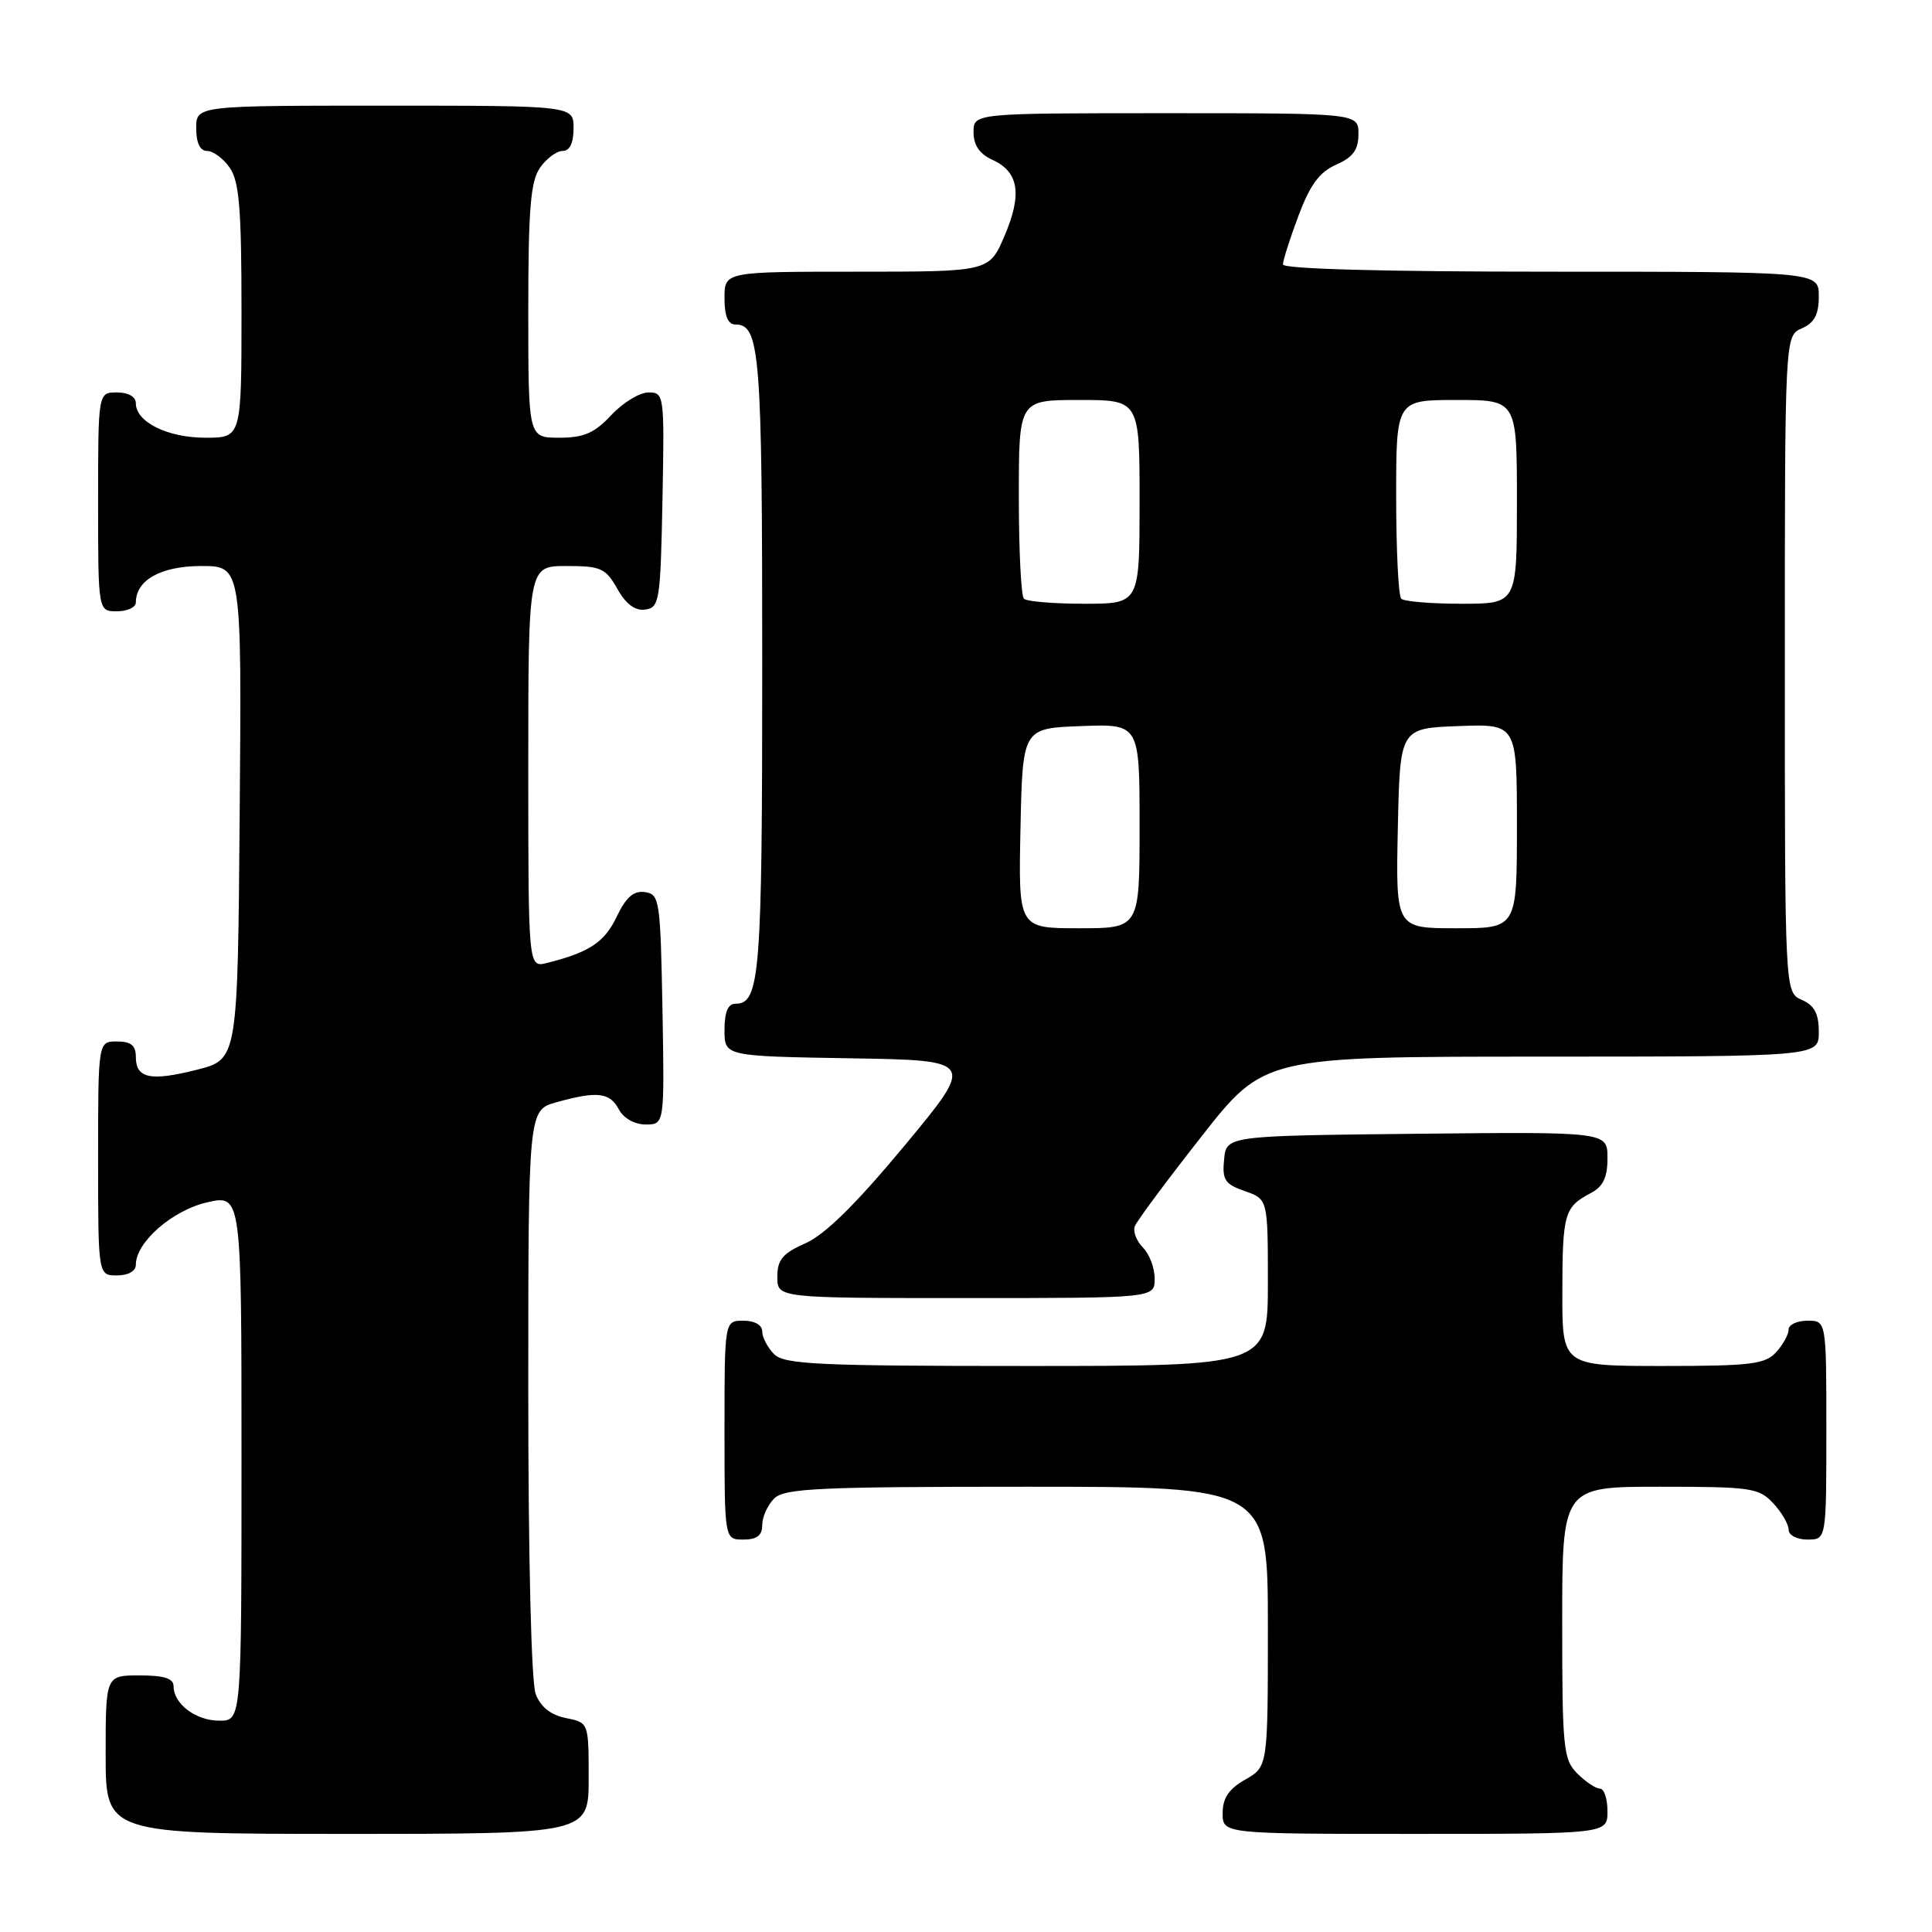 <?xml version="1.0" encoding="UTF-8" standalone="no"?>
<!DOCTYPE svg PUBLIC "-//W3C//DTD SVG 1.1//EN" "http://www.w3.org/Graphics/SVG/1.1/DTD/svg11.dtd" >
<svg xmlns="http://www.w3.org/2000/svg" xmlns:xlink="http://www.w3.org/1999/xlink" version="1.1" viewBox="0 0 256 256">
 <g >
 <path fill="currentColor"
d=" M 78.00 235.62 C 78.00 228.25 78.00 228.25 74.98 227.65 C 72.97 227.24 71.64 226.19 70.98 224.46 C 70.40 222.93 70.00 206.57 70.00 184.48 C 70.00 147.09 70.00 147.09 73.75 146.05 C 79.15 144.55 80.79 144.74 82.00 147.00 C 82.63 148.18 84.09 149.00 85.56 149.00 C 88.05 149.00 88.05 149.00 87.78 133.75 C 87.51 119.26 87.40 118.49 85.46 118.21 C 83.96 117.99 82.96 118.87 81.71 121.48 C 80.10 124.86 78.09 126.19 72.46 127.60 C 70.00 128.22 70.00 128.22 70.00 101.61 C 70.00 75.00 70.00 75.00 75.05 75.00 C 79.62 75.00 80.25 75.28 81.80 78.02 C 82.94 80.06 84.15 80.96 85.50 80.77 C 87.38 80.52 87.52 79.63 87.78 66.25 C 88.05 52.30 88.01 52.00 85.93 52.00 C 84.76 52.00 82.54 53.35 81.00 55.00 C 78.77 57.39 77.36 58.00 74.10 58.00 C 70.00 58.00 70.00 58.00 70.00 41.22 C 70.00 27.66 70.30 24.02 71.56 22.22 C 72.41 21.00 73.76 20.00 74.56 20.00 C 75.49 20.00 76.00 18.95 76.00 17.00 C 76.00 14.00 76.00 14.00 51.00 14.00 C 26.00 14.00 26.00 14.00 26.00 17.00 C 26.00 18.95 26.51 20.00 27.44 20.00 C 28.24 20.00 29.59 21.00 30.44 22.22 C 31.70 24.02 32.00 27.66 32.00 41.22 C 32.00 58.00 32.00 58.00 27.22 58.00 C 22.20 58.00 18.00 55.92 18.00 53.44 C 18.00 52.57 17.01 52.00 15.50 52.00 C 13.00 52.00 13.00 52.00 13.00 66.50 C 13.00 81.00 13.00 81.00 15.50 81.00 C 16.88 81.00 18.00 80.47 18.00 79.83 C 18.00 76.86 21.34 75.00 26.67 75.00 C 32.03 75.00 32.03 75.00 31.76 107.69 C 31.50 140.38 31.50 140.38 26.11 141.74 C 19.92 143.31 18.00 142.90 18.00 140.03 C 18.00 138.53 17.35 138.00 15.50 138.00 C 13.00 138.00 13.00 138.00 13.00 153.50 C 13.00 169.00 13.00 169.00 15.50 169.00 C 17.00 169.00 18.00 168.43 18.00 167.58 C 18.00 164.60 22.83 160.38 27.43 159.32 C 32.00 158.28 32.00 158.28 32.00 193.14 C 32.00 228.00 32.00 228.00 29.07 228.00 C 25.95 228.00 23.00 225.78 23.00 223.43 C 23.00 222.40 21.73 222.00 18.50 222.00 C 14.00 222.00 14.00 222.00 14.00 232.50 C 14.00 243.00 14.00 243.00 46.00 243.00 C 78.00 243.00 78.00 243.00 78.00 235.62 Z  M 213.00 240.00 C 213.00 238.35 212.55 237.00 212.00 237.00 C 211.45 237.00 210.10 236.10 209.00 235.00 C 207.15 233.15 207.00 231.67 207.00 215.00 C 207.00 197.00 207.00 197.00 219.96 197.00 C 232.01 197.00 233.07 197.15 234.96 199.19 C 236.08 200.39 237.00 201.97 237.00 202.69 C 237.00 203.42 238.10 204.00 239.50 204.00 C 242.00 204.00 242.00 204.00 242.00 189.50 C 242.00 175.00 242.00 175.00 239.50 175.00 C 238.12 175.00 237.00 175.53 237.00 176.17 C 237.00 176.82 236.26 178.17 235.35 179.17 C 233.90 180.77 232.00 181.00 220.35 181.00 C 207.00 181.00 207.00 181.00 207.02 171.25 C 207.03 160.82 207.28 159.94 210.75 158.11 C 212.43 157.23 213.00 156.04 213.00 153.45 C 213.00 149.97 213.00 149.97 187.75 150.23 C 162.50 150.50 162.50 150.50 162.20 153.63 C 161.93 156.34 162.30 156.91 164.95 157.83 C 168.00 158.90 168.00 158.90 168.00 169.95 C 168.00 181.00 168.00 181.00 136.07 181.00 C 108.38 181.00 103.93 180.79 102.57 179.43 C 101.71 178.56 101.00 177.21 101.00 176.43 C 101.00 175.57 100.00 175.00 98.50 175.00 C 96.00 175.00 96.00 175.00 96.00 189.50 C 96.00 204.00 96.00 204.00 98.50 204.00 C 100.30 204.00 101.00 203.46 101.00 202.07 C 101.00 201.01 101.71 199.44 102.57 198.57 C 103.93 197.21 108.38 197.00 136.07 197.00 C 168.00 197.00 168.00 197.00 168.00 215.55 C 168.00 234.09 168.00 234.09 165.01 235.80 C 162.82 237.04 162.01 238.25 162.01 240.25 C 162.00 243.00 162.00 243.00 187.50 243.00 C 213.00 243.00 213.00 243.00 213.00 240.00 Z  M 153.00 169.43 C 153.00 168.01 152.30 166.16 151.44 165.30 C 150.59 164.44 150.10 163.18 150.37 162.48 C 150.63 161.79 154.60 156.45 159.18 150.62 C 167.50 140.01 167.50 140.01 204.25 140.01 C 241.00 140.00 241.00 140.00 241.00 136.74 C 241.00 134.31 240.42 133.22 238.75 132.49 C 236.50 131.50 236.50 131.50 236.50 88.00 C 236.50 44.50 236.50 44.50 238.75 43.51 C 240.42 42.78 241.00 41.69 241.00 39.26 C 241.00 36.00 241.00 36.00 205.50 36.00 C 183.42 36.00 170.00 35.64 170.00 35.04 C 170.00 34.51 170.92 31.61 172.05 28.60 C 173.59 24.49 174.83 22.80 177.05 21.82 C 179.29 20.83 180.00 19.85 180.00 17.76 C 180.00 15.00 180.00 15.00 154.50 15.00 C 129.00 15.00 129.00 15.00 129.00 17.52 C 129.00 19.25 129.80 20.41 131.52 21.19 C 135.01 22.78 135.47 25.75 133.09 31.29 C 131.07 36.00 131.07 36.00 113.54 36.00 C 96.00 36.00 96.00 36.00 96.00 39.50 C 96.00 41.91 96.46 43.00 97.46 43.00 C 100.70 43.00 101.00 46.77 101.00 88.00 C 101.00 129.23 100.70 133.00 97.46 133.00 C 96.46 133.00 96.00 134.09 96.00 136.48 C 96.00 139.95 96.00 139.95 112.61 140.23 C 129.23 140.50 129.23 140.50 119.87 151.79 C 113.44 159.53 109.32 163.59 106.75 164.73 C 103.70 166.08 103.00 166.91 103.00 169.19 C 103.00 172.00 103.00 172.00 128.00 172.00 C 153.00 172.00 153.00 172.00 153.00 169.43 Z  M 135.22 109.75 C 135.50 96.50 135.50 96.50 143.25 96.21 C 151.00 95.92 151.00 95.92 151.00 109.46 C 151.00 123.00 151.00 123.00 142.97 123.00 C 134.94 123.00 134.94 123.00 135.22 109.75 Z  M 185.22 109.75 C 185.50 96.50 185.50 96.50 193.25 96.21 C 201.00 95.92 201.00 95.92 201.00 109.46 C 201.00 123.00 201.00 123.00 192.97 123.00 C 184.94 123.00 184.94 123.00 185.22 109.75 Z  M 135.67 79.33 C 135.30 78.97 135.00 72.89 135.00 65.83 C 135.00 53.00 135.00 53.00 143.00 53.00 C 151.00 53.00 151.00 53.00 151.00 66.50 C 151.00 80.00 151.00 80.00 143.67 80.00 C 139.63 80.00 136.03 79.70 135.67 79.33 Z  M 185.67 79.33 C 185.30 78.97 185.00 72.89 185.00 65.83 C 185.00 53.00 185.00 53.00 193.00 53.00 C 201.00 53.00 201.00 53.00 201.00 66.50 C 201.00 80.00 201.00 80.00 193.67 80.00 C 189.63 80.00 186.03 79.70 185.67 79.33 Z "/>
</g>
</svg>